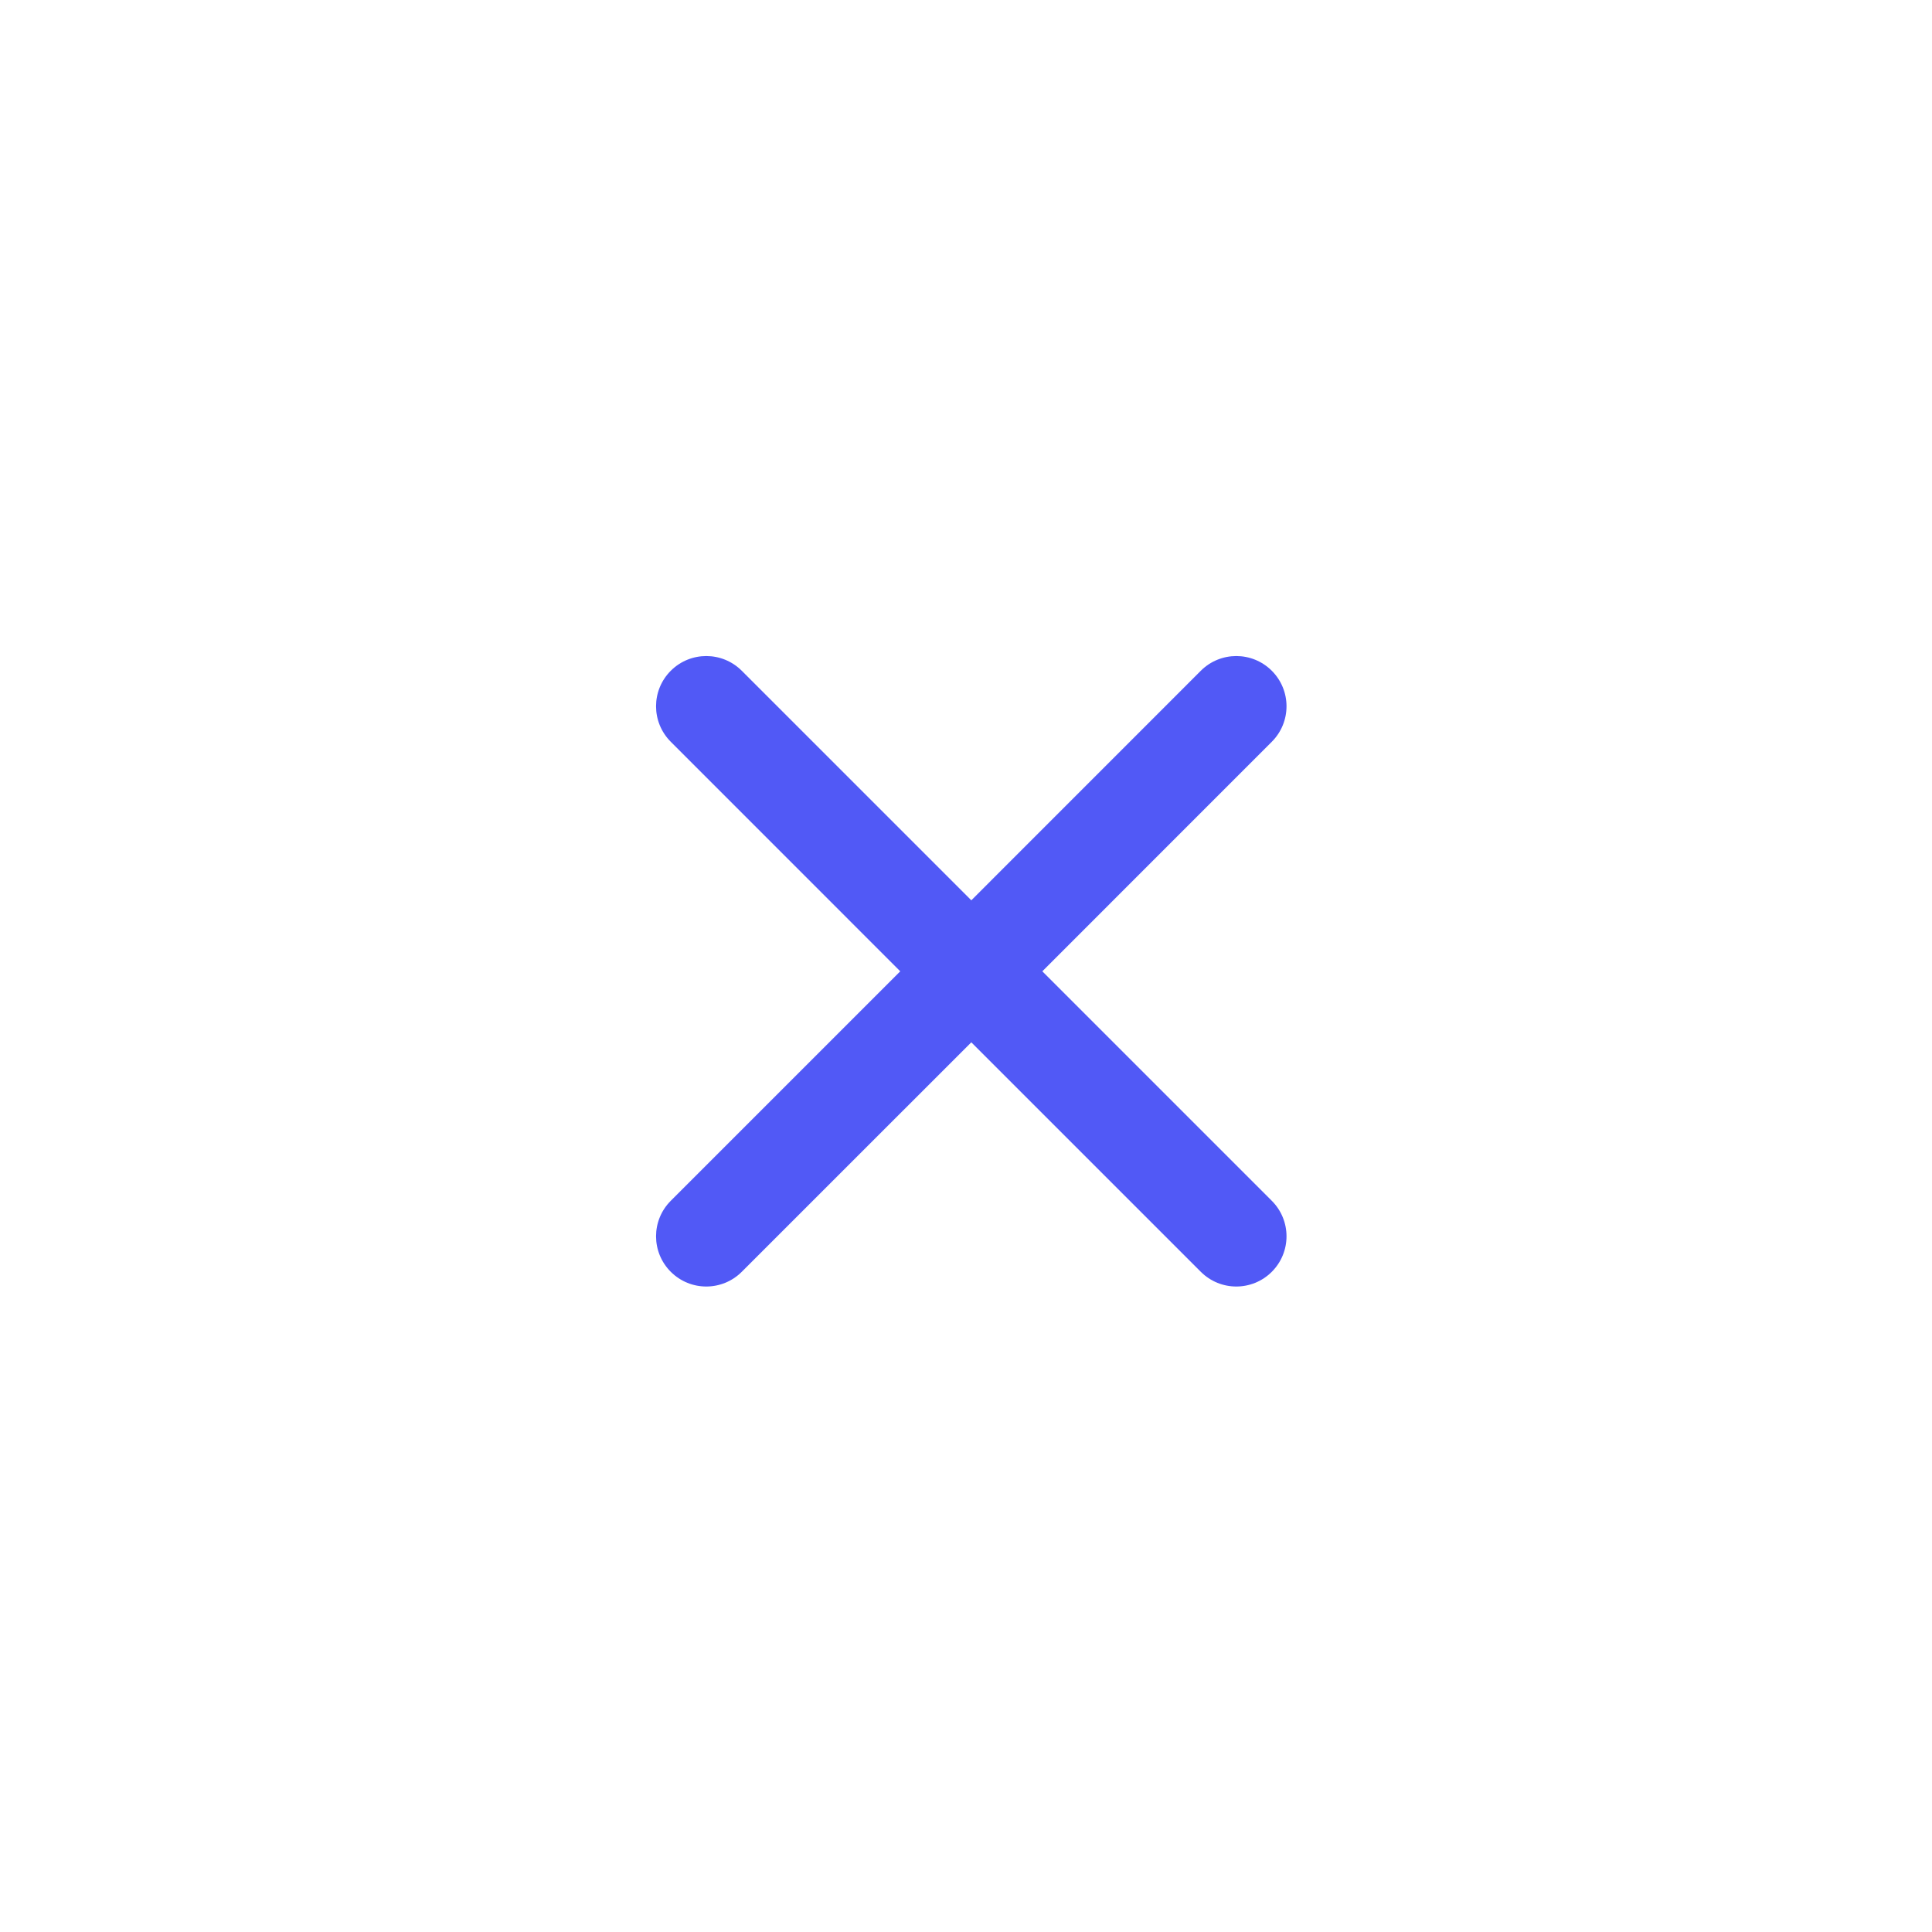 <?xml version="1.0" encoding="UTF-8"?>
<svg width="32px" height="32px" viewBox="0 0 32 32" version="1.1" xmlns="http://www.w3.org/2000/svg" xmlns:xlink="http://www.w3.org/1999/xlink">
    <title>Group</title>
    <g id="Page-1" stroke="none" stroke-width="1" fill="none" fill-rule="evenodd">
        <g id="Shared-Media" transform="translate(-333, -12)" fill="#5159F6">
            <g id="Group" transform="translate(333, 12)">
                <path d="M11.11,11.11 C11.435,10.785 11.961,10.785 12.286,11.11 L16.088,14.912 L19.889,11.11 C20.214,10.785 20.74,10.785 21.065,11.11 C21.39,11.435 21.39,11.961 21.065,12.286 L17.264,16.088 L21.065,19.889 C21.39,20.214 21.39,20.74 21.065,21.065 C20.74,21.39 20.214,21.39 19.889,21.065 L16.088,17.264 L12.286,21.065 C11.961,21.39 11.435,21.39 11.11,21.065 C10.785,20.74 10.785,20.214 11.11,19.889 L14.911,16.088 L11.11,12.286 C10.785,11.961 10.785,11.435 11.11,11.11 Z" id="Shape"></path>
            </g>
        </g>
    </g>
</svg>
